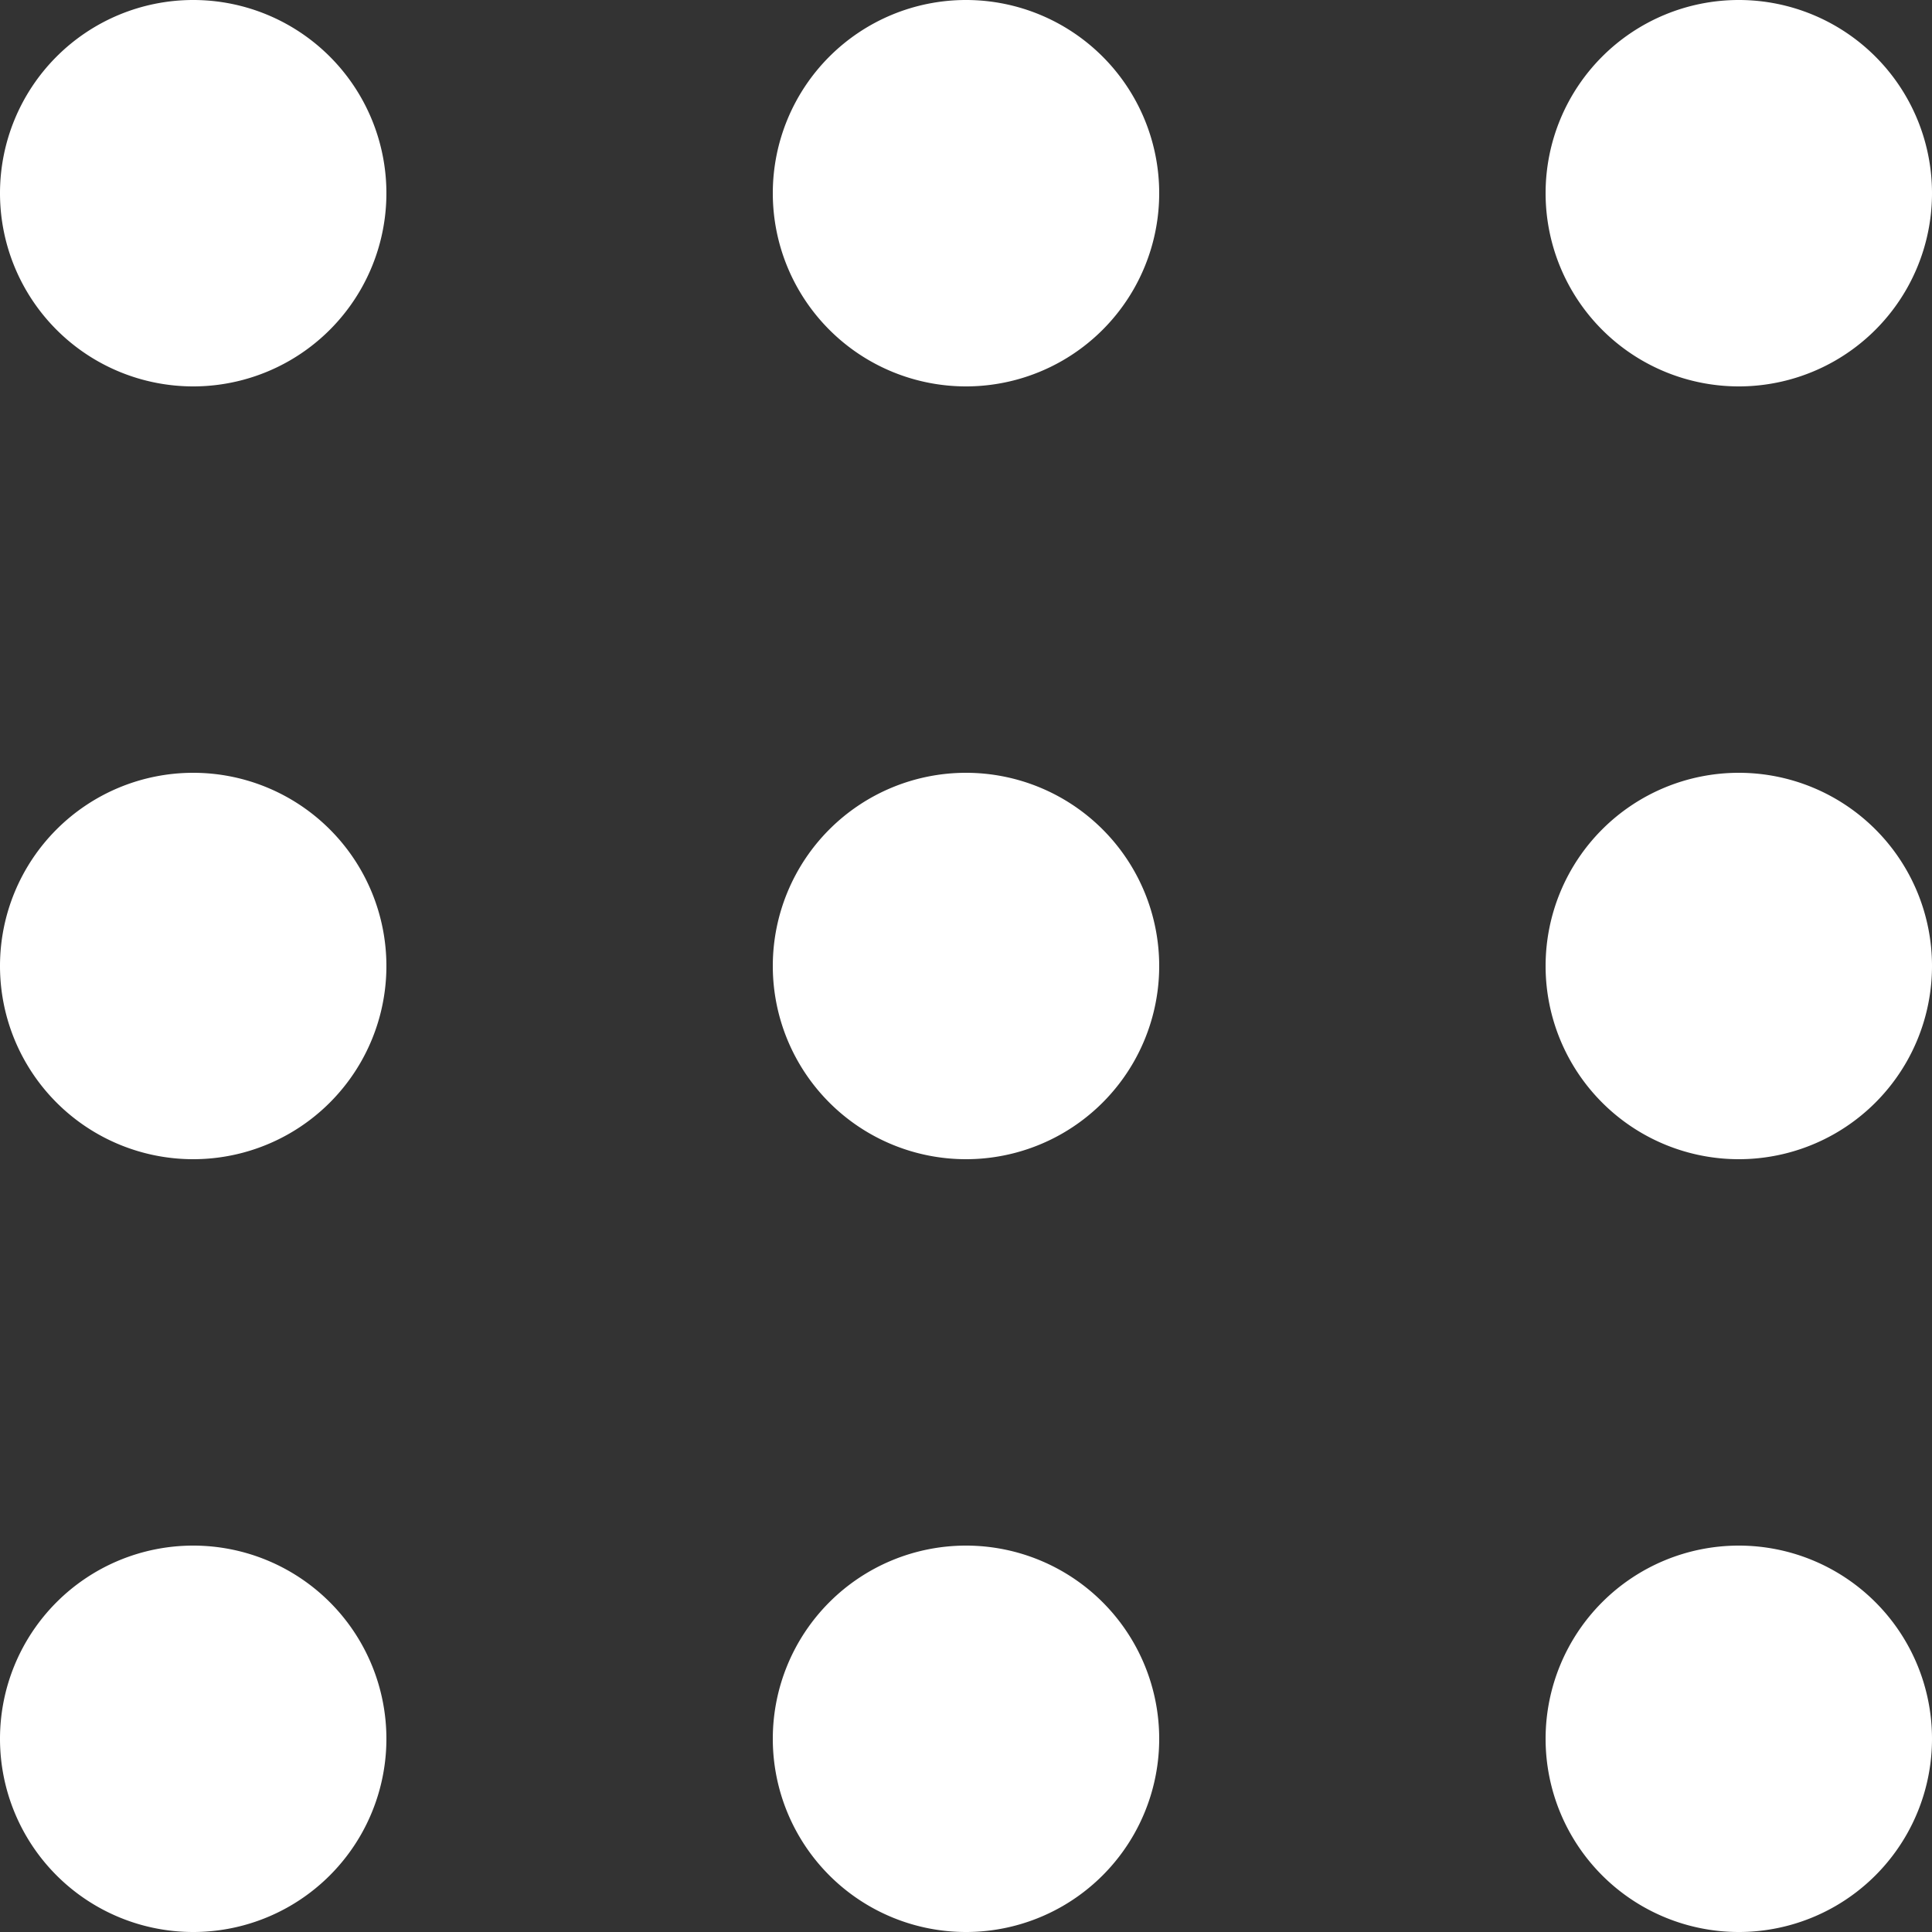 <svg xmlns="http://www.w3.org/2000/svg" width="20" height="20" viewBox="0 0 20 20">
  <rect x="0" y="0" width="20" height="20" fill="#333333" stroke="none"/>
  <path id="top-left-menu" d="M20,22a2,2,0,1,1,2-2A2,2,0,0,1,20,22Zm0-8a2,2,0,1,1,2-2A2,2,0,0,1,20,14Zm0-8a2,2,0,1,1,2-2A2,2,0,0,1,20,6ZM12,22a2,2,0,1,1,2-2A2,2,0,0,1,12,22Zm0-8a2,2,0,1,1,2-2A2,2,0,0,1,12,14Zm0-8a2,2,0,1,1,2-2A2,2,0,0,1,12,6ZM4,22a2,2,0,1,1,2-2A2,2,0,0,1,4,22Zm0-8a2,2,0,1,1,2-2A2,2,0,0,1,4,14ZM4,6A2,2,0,1,1,6,4,2,2,0,0,1,4,6Z" transform="translate(-2 -2)" fill="#fff" fill-rule="evenodd"/>
</svg>
